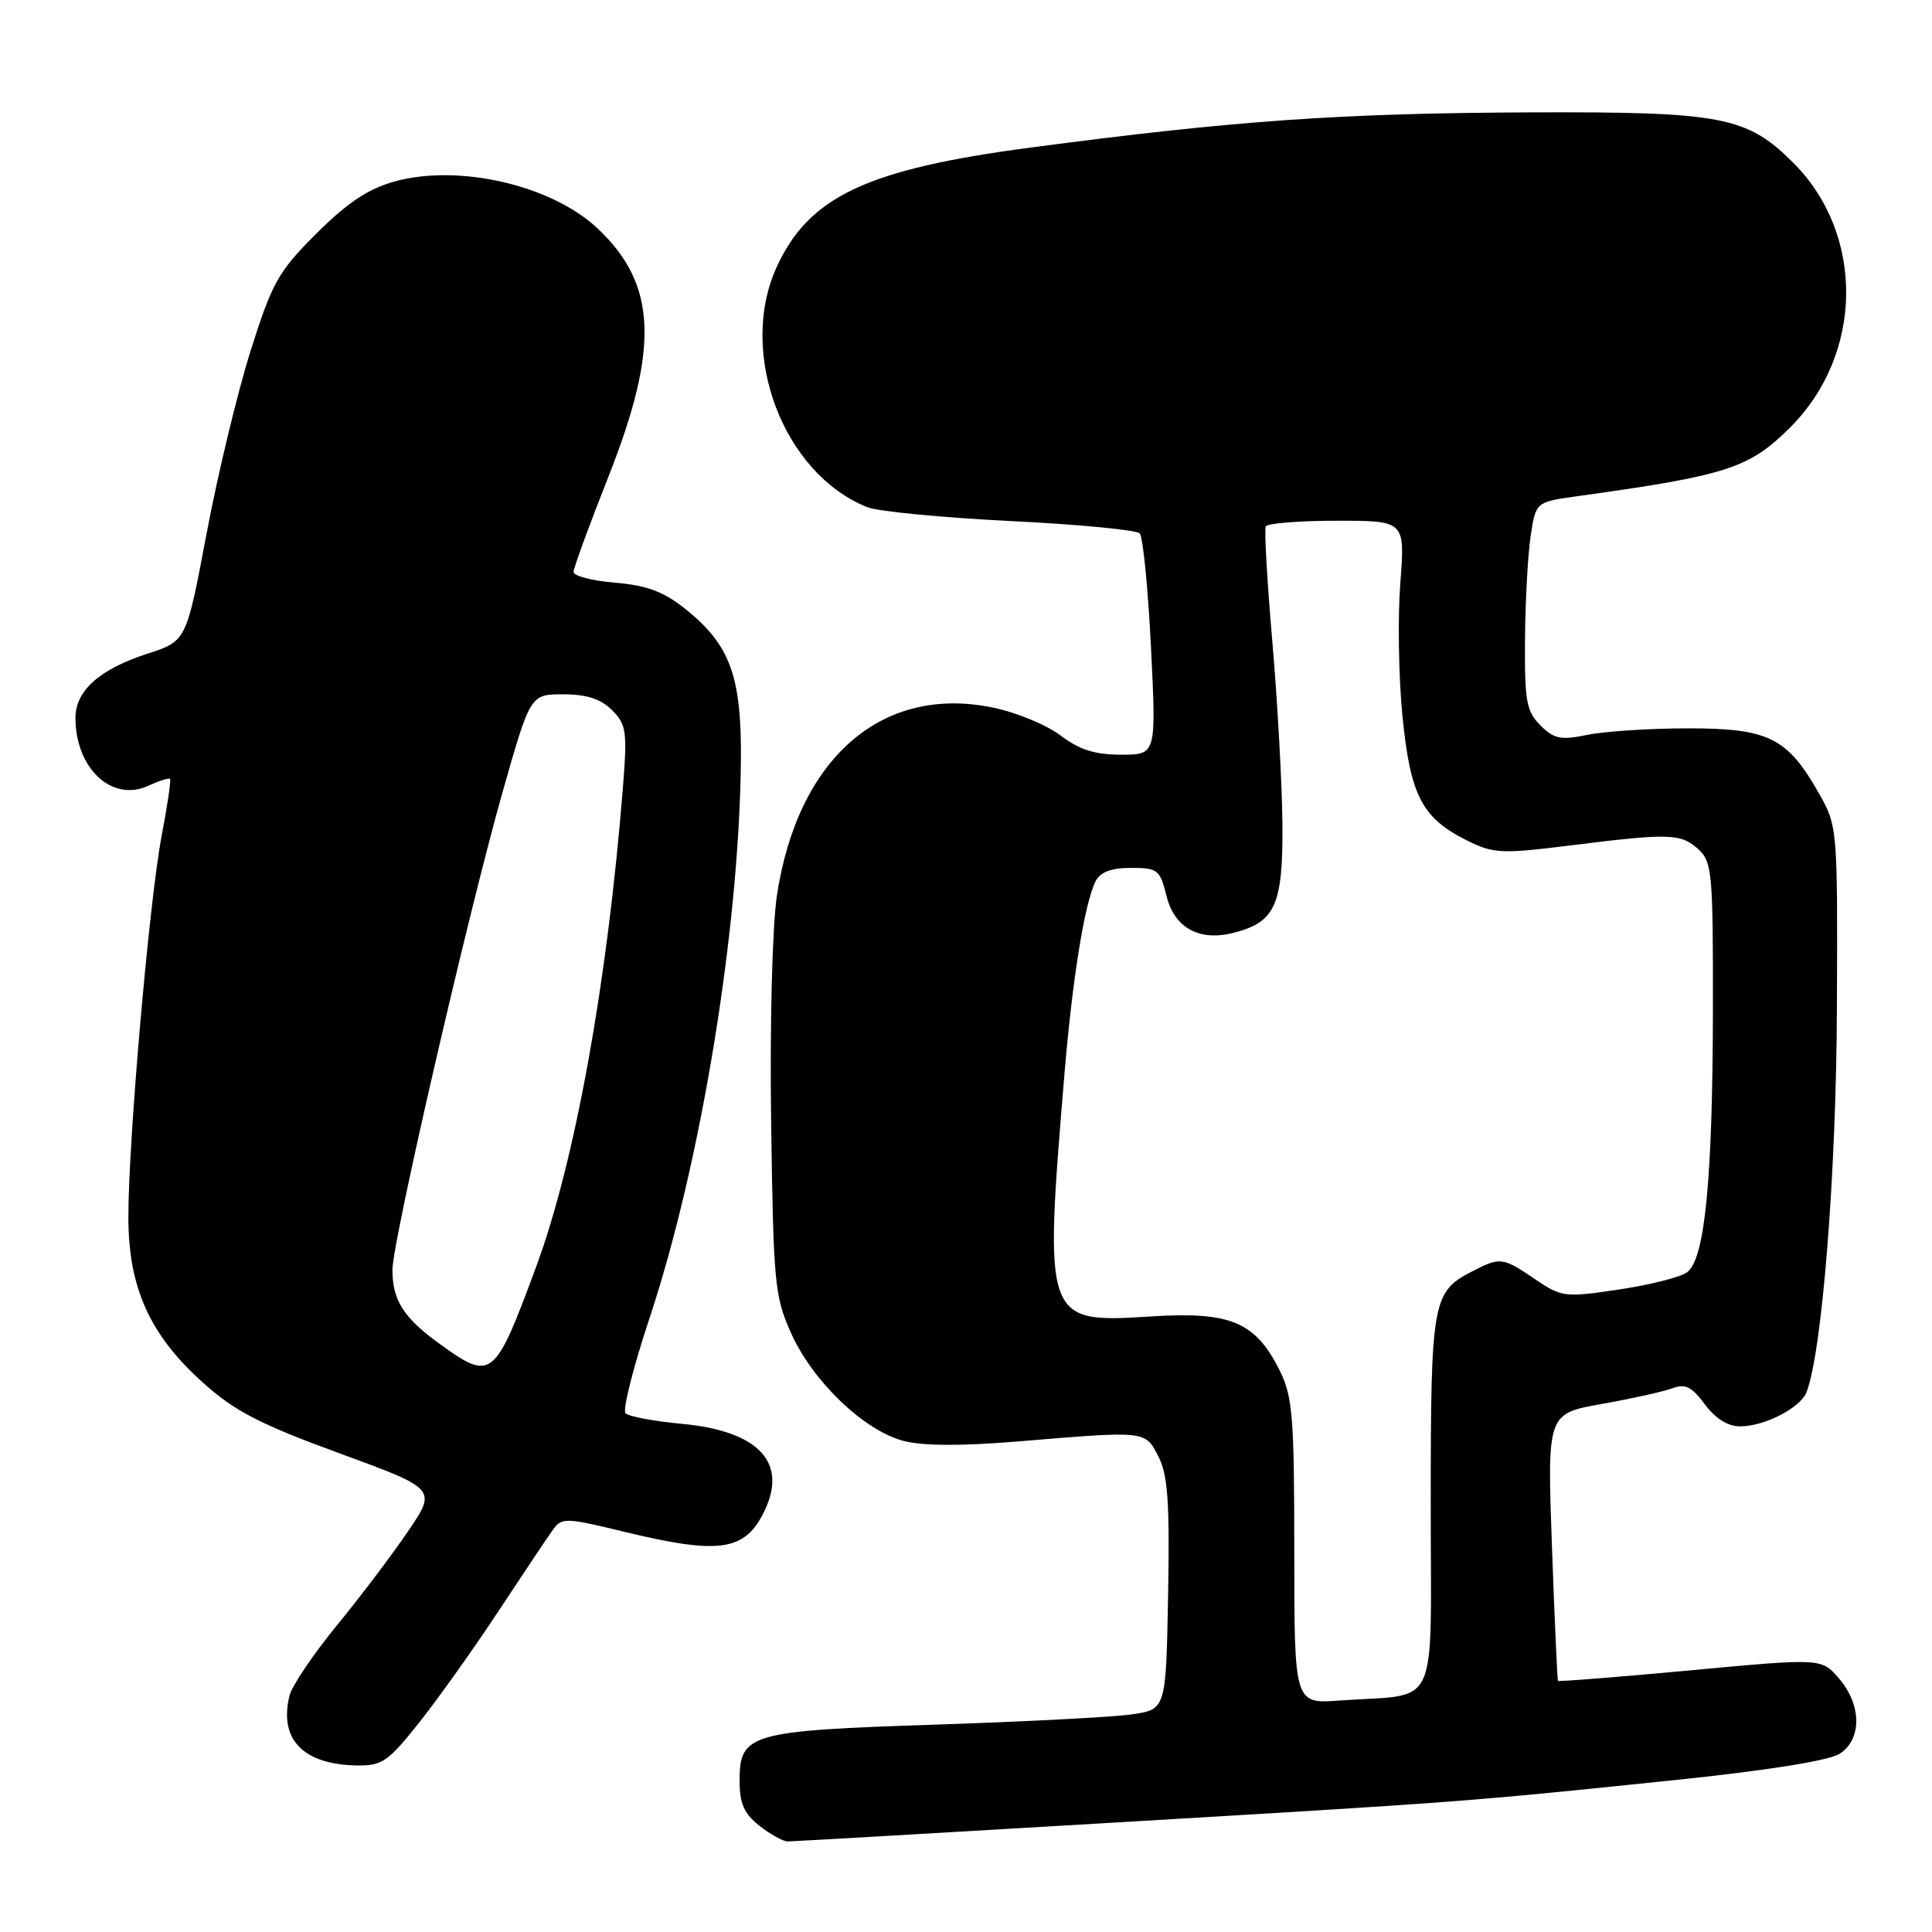 <?xml version="1.0" encoding="UTF-8" standalone="no"?>
<!DOCTYPE svg PUBLIC "-//W3C//DTD SVG 1.1//EN" "http://www.w3.org/Graphics/SVG/1.1/DTD/svg11.dtd" >
<svg xmlns="http://www.w3.org/2000/svg" xmlns:xlink="http://www.w3.org/1999/xlink" version="1.1" viewBox="0 0 256 256">
 <g >
 <path fill="currentColor"
d=" M 147.50 241.51 C 193.82 238.77 194.18 238.75 222.00 235.86 C 234.08 234.61 242.36 233.29 243.75 232.39 C 246.73 230.49 246.70 225.92 243.68 222.41 C 241.36 219.71 241.36 219.71 223.98 221.33 C 214.43 222.22 206.54 222.84 206.44 222.72 C 206.35 222.60 205.99 214.58 205.64 204.91 C 205.01 187.32 205.01 187.32 212.25 186.03 C 216.24 185.32 220.45 184.39 221.62 183.95 C 223.30 183.31 224.18 183.75 225.90 186.08 C 227.29 187.96 228.95 189.00 230.58 189.00 C 233.81 189.00 238.58 186.54 239.38 184.46 C 241.45 179.06 243.32 155.42 243.40 133.50 C 243.50 109.66 243.48 109.47 241.00 105.09 C 236.83 97.74 234.33 96.50 223.68 96.51 C 218.63 96.51 212.64 96.90 210.36 97.37 C 206.81 98.10 205.92 97.92 204.11 96.11 C 202.25 94.25 202.01 92.88 202.07 84.75 C 202.11 79.66 202.45 73.48 202.82 71.01 C 203.50 66.52 203.50 66.52 209.00 65.75 C 228.90 62.99 231.79 62.05 237.23 56.61 C 246.94 46.91 247.11 31.05 237.62 21.57 C 231.47 15.43 228.19 14.80 202.91 14.89 C 177.63 14.99 163.55 15.98 136.50 19.56 C 114.82 22.43 107.15 26.06 102.89 35.44 C 97.73 46.80 103.80 62.79 114.94 67.21 C 116.35 67.77 124.87 68.59 133.88 69.04 C 142.88 69.48 150.60 70.22 151.02 70.68 C 151.45 71.13 152.12 77.91 152.51 85.75 C 153.22 100.00 153.22 100.00 148.55 100.00 C 145.08 100.00 143.01 99.34 140.55 97.47 C 138.73 96.08 134.71 94.41 131.62 93.77 C 116.90 90.68 105.69 100.43 102.94 118.69 C 102.33 122.81 102.00 135.64 102.18 148.69 C 102.48 170.16 102.64 171.81 104.86 176.73 C 107.73 183.07 114.45 189.51 119.66 190.91 C 122.24 191.60 127.28 191.63 135.00 190.99 C 151.96 189.58 151.72 189.55 153.50 193.00 C 154.74 195.41 155.00 199.02 154.78 211.25 C 154.50 226.50 154.50 226.50 150.00 227.16 C 147.53 227.52 135.82 228.13 124.00 228.52 C 99.31 229.33 98.00 229.71 98.00 235.95 C 98.00 238.98 98.59 240.32 100.63 241.93 C 102.08 243.07 103.77 244.00 104.38 244.00 C 105.00 244.00 124.40 242.88 147.50 241.51 Z  M 55.54 228.25 C 58.05 225.09 62.78 218.45 66.04 213.50 C 69.30 208.55 72.54 203.71 73.24 202.74 C 74.44 201.06 74.90 201.07 82.81 202.99 C 95.40 206.03 98.73 205.53 101.29 200.22 C 104.41 193.75 100.50 189.62 90.38 188.67 C 86.67 188.32 83.30 187.69 82.89 187.27 C 82.47 186.85 83.92 181.11 86.11 174.52 C 92.86 154.15 97.91 123.42 98.17 101.09 C 98.30 89.63 96.79 85.45 90.76 80.65 C 87.92 78.39 85.69 77.56 81.51 77.21 C 78.48 76.96 76.00 76.32 76.00 75.79 C 76.00 75.26 78.08 69.58 80.62 63.16 C 87.40 46.02 87.03 37.62 79.15 30.24 C 73.06 24.52 60.76 21.69 52.27 24.05 C 48.77 25.03 46.02 26.86 41.93 30.94 C 36.87 35.99 36.07 37.41 33.20 46.50 C 31.47 52.00 28.84 62.90 27.37 70.72 C 24.69 84.94 24.69 84.94 19.59 86.60 C 13.19 88.67 10.00 91.51 10.00 95.13 C 10.00 101.81 14.82 106.32 19.62 104.13 C 21.07 103.47 22.38 103.05 22.53 103.21 C 22.68 103.37 22.18 106.76 21.42 110.75 C 19.77 119.44 17.00 151.23 17.01 161.31 C 17.02 170.62 19.84 176.87 26.86 183.18 C 31.09 186.99 34.37 188.68 44.95 192.56 C 57.88 197.29 57.88 197.29 54.05 202.93 C 51.94 206.03 47.69 211.66 44.59 215.43 C 41.50 219.21 38.70 223.36 38.37 224.65 C 36.92 230.44 40.14 233.80 47.24 233.93 C 50.62 233.99 51.40 233.46 55.54 228.25 Z  M 171.50 205.63 C 171.50 187.79 171.28 185.06 169.58 181.63 C 166.35 175.13 163.07 173.76 152.41 174.44 C 138.40 175.33 138.32 175.11 141.03 142.50 C 142.09 129.73 143.72 119.62 145.18 116.75 C 145.79 115.55 147.26 115.00 149.86 115.00 C 153.40 115.00 153.71 115.24 154.57 118.73 C 155.62 122.94 158.89 124.75 163.39 123.62 C 168.98 122.21 170.01 119.95 169.93 109.25 C 169.88 103.89 169.28 92.97 168.59 85.00 C 167.90 77.03 167.51 70.16 167.72 69.75 C 167.94 69.34 172.18 69.00 177.15 69.00 C 186.18 69.00 186.18 69.00 185.55 77.25 C 185.20 81.79 185.32 89.70 185.83 94.84 C 186.87 105.43 188.41 108.40 194.41 111.38 C 197.92 113.12 198.94 113.17 208.35 111.99 C 221.31 110.38 222.71 110.43 225.06 112.55 C 226.86 114.18 227.00 115.75 226.97 133.90 C 226.93 156.41 225.90 166.87 223.54 168.59 C 222.66 169.24 218.59 170.26 214.50 170.87 C 207.32 171.94 206.93 171.89 203.39 169.49 C 199.08 166.57 198.80 166.53 194.98 168.51 C 189.81 171.19 189.58 172.45 189.58 199.24 C 189.57 227.31 190.94 224.36 177.50 225.33 C 171.50 225.77 171.50 225.77 171.50 205.63 Z  M 58.20 178.03 C 53.48 174.61 52.00 172.29 52.00 168.27 C 52.00 164.51 62.04 120.97 66.65 104.75 C 70.28 92.00 70.28 92.00 74.64 92.00 C 77.73 92.00 79.61 92.61 81.10 94.10 C 83.00 96.00 83.13 96.92 82.54 104.35 C 80.46 130.39 76.18 153.97 71.02 167.92 C 65.52 182.78 65.15 183.07 58.20 178.03 Z "/>
</g>
</svg>
